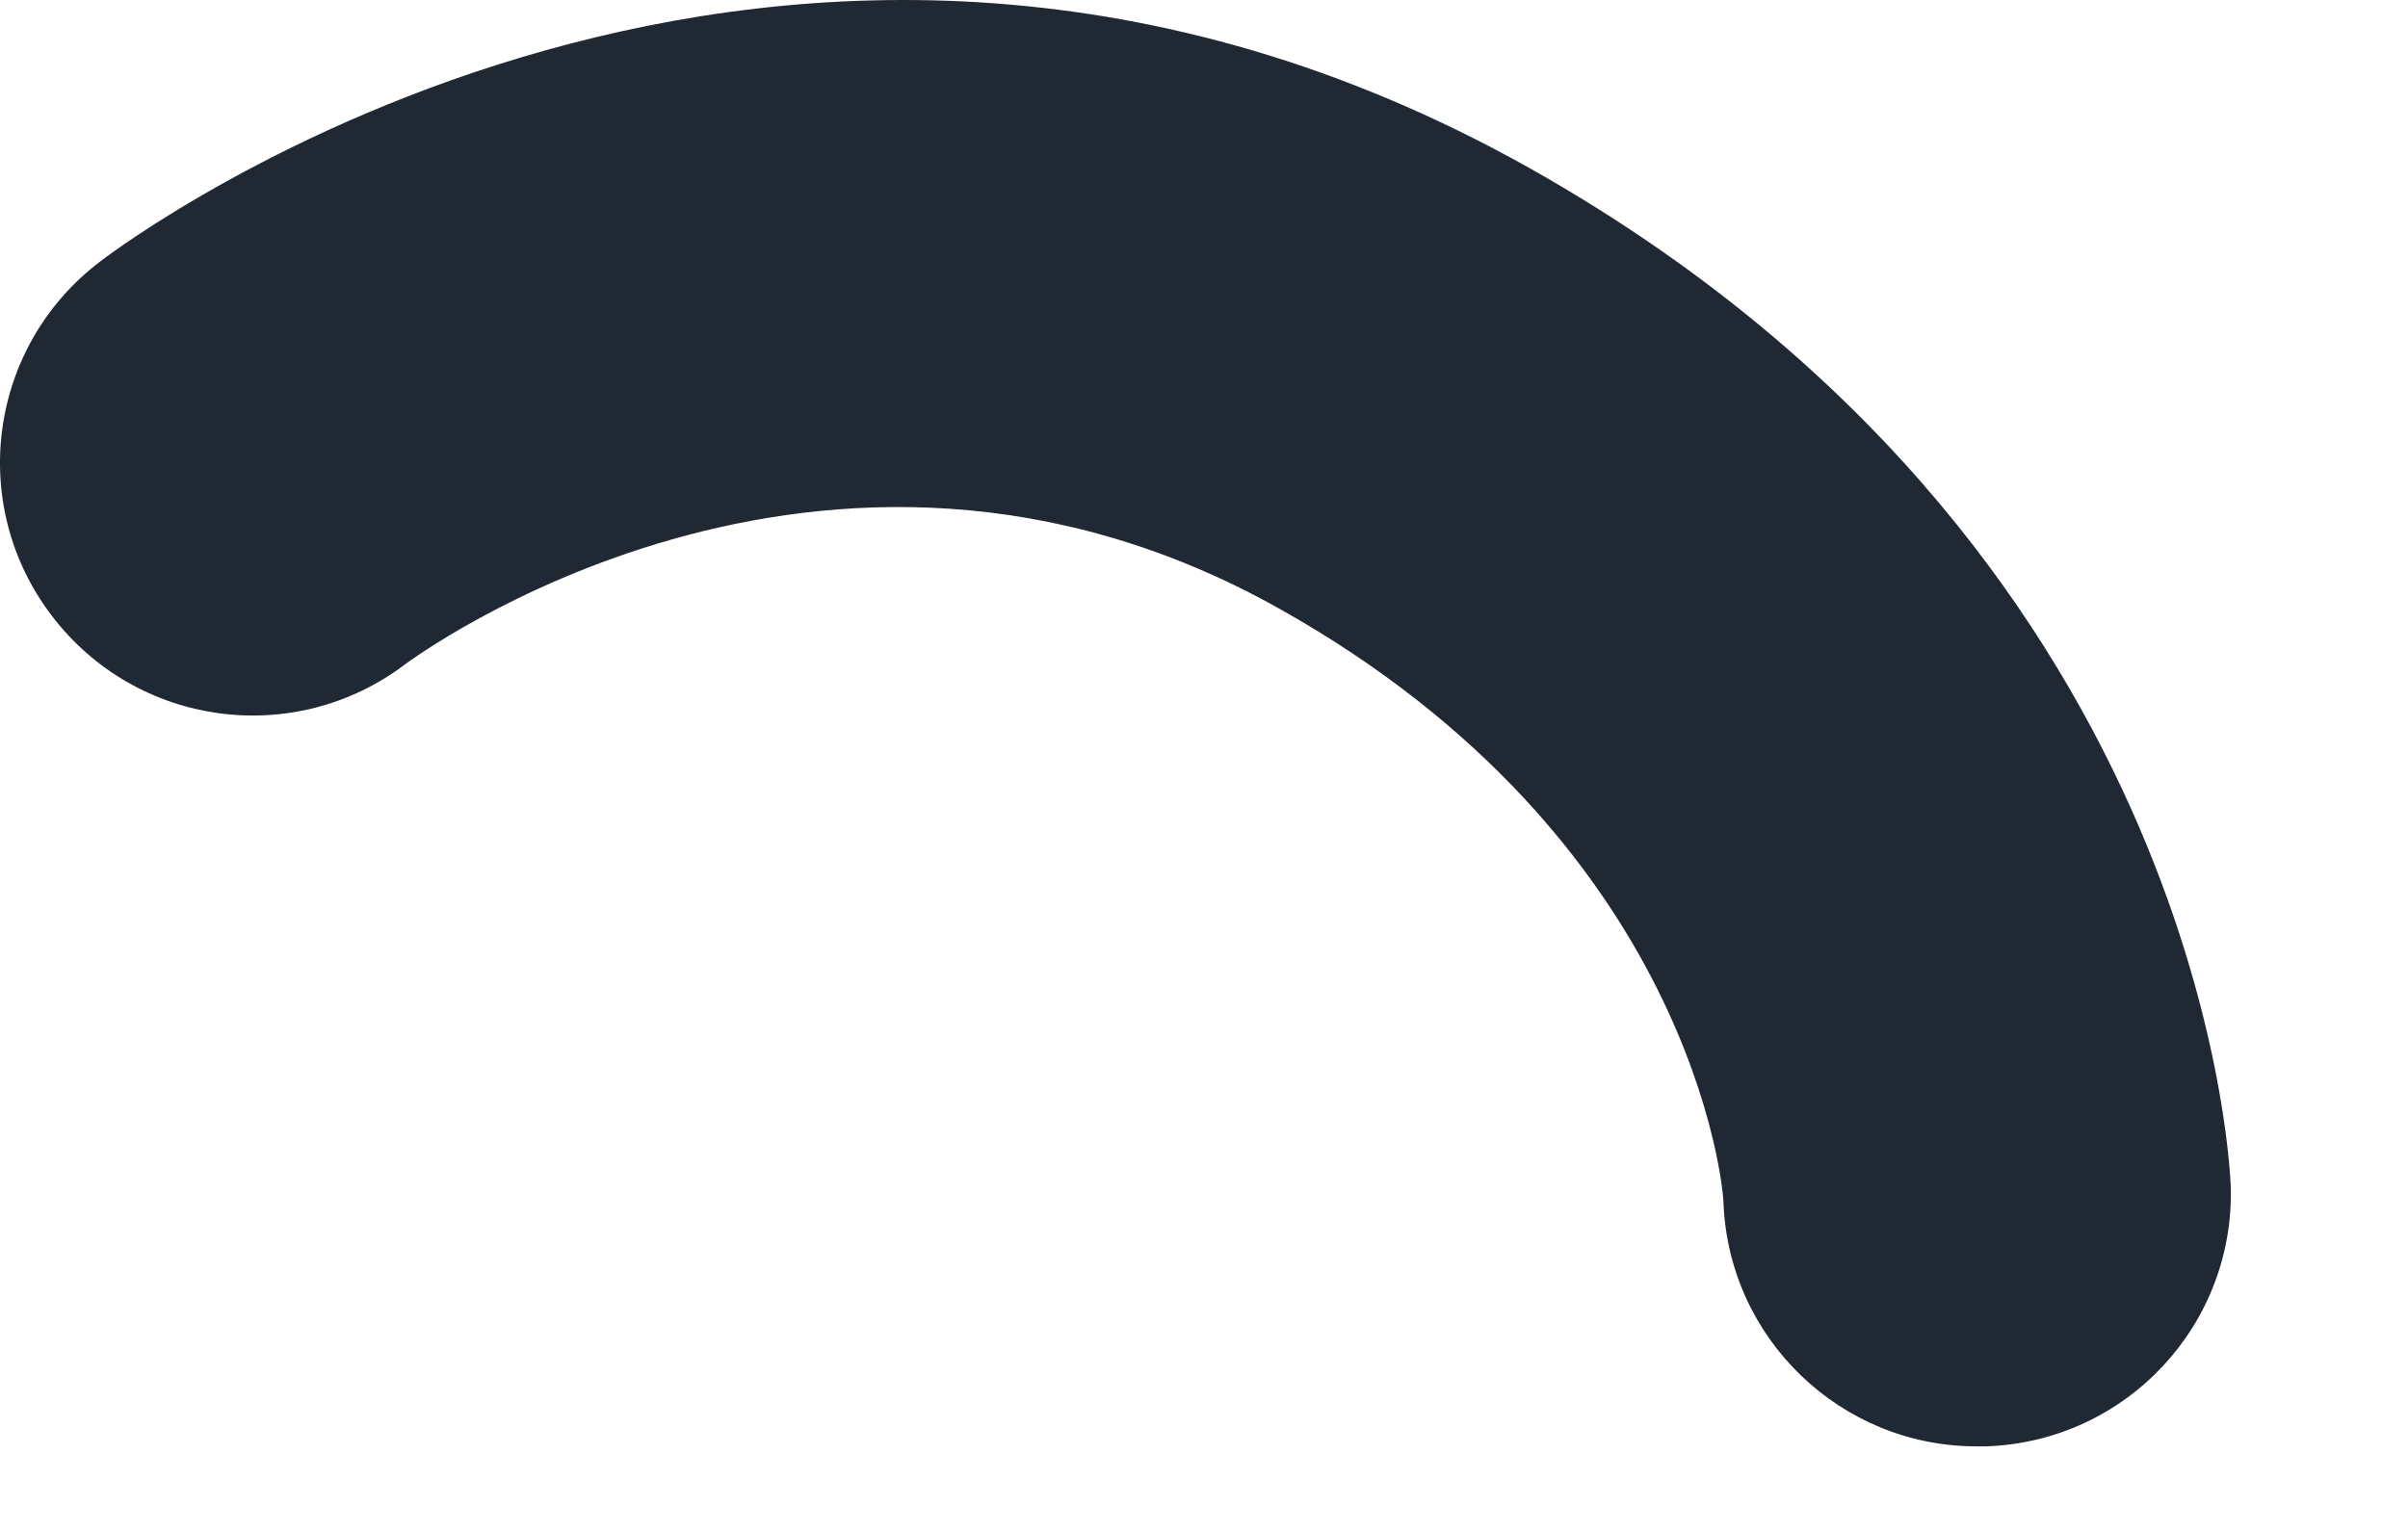 <svg preserveAspectRatio="none" width="100%" height="100%" overflow="visible" style="display: block;" viewBox="0 0 11 7" fill="none" xmlns="http://www.w3.org/2000/svg">
<path id="Vector" d="M9.028 6.609C8.41 6.609 7.896 6.118 7.873 5.494C7.873 5.442 7.74 3.842 5.84 2.779C3.754 1.612 1.871 3.022 1.854 3.033C1.346 3.42 0.624 3.322 0.237 2.814C-0.151 2.306 -0.052 1.583 0.456 1.196C0.583 1.098 3.581 -1.137 6.978 0.763C10.045 2.485 10.184 5.292 10.19 5.413C10.213 6.049 9.716 6.586 9.075 6.609C9.063 6.609 9.046 6.609 9.034 6.609H9.028Z" fill="#202933"/>
</svg>
